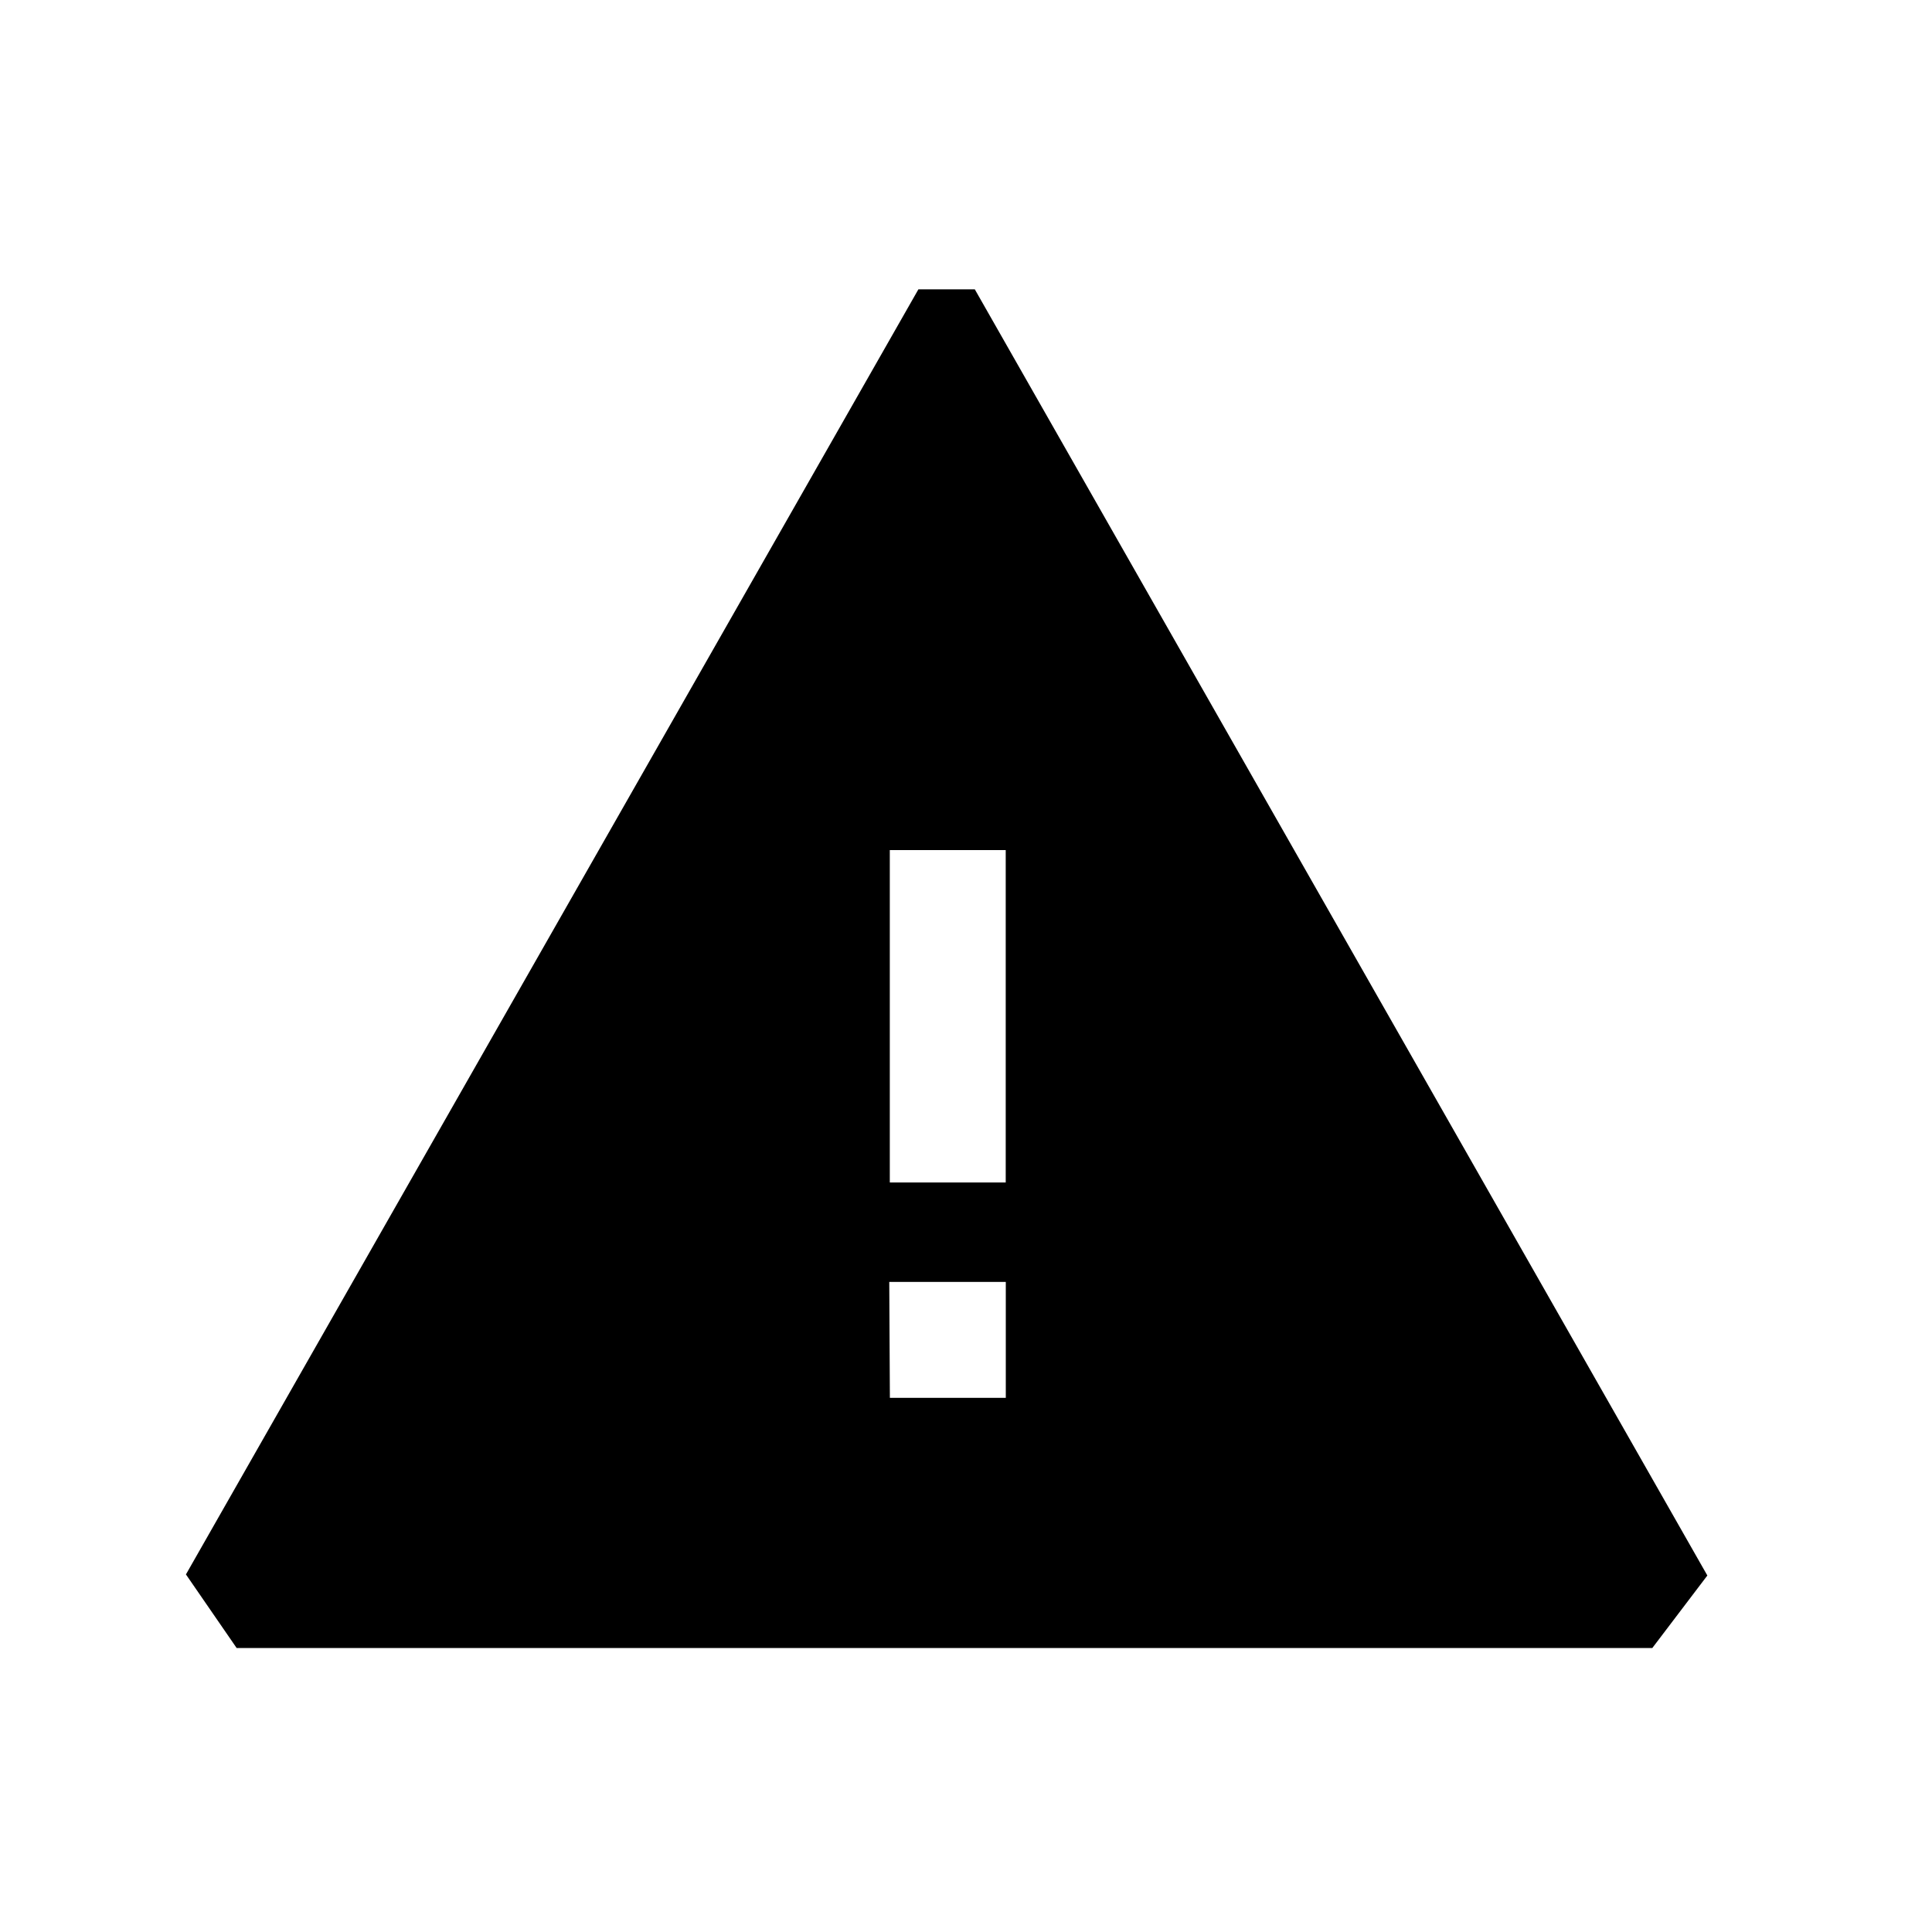 <svg width="25" height="25" viewBox="0 0 25 25" fill="none" xmlns="http://www.w3.org/2000/svg">
<path fill-rule="evenodd" clip-rule="evenodd" d="M13.015 18.088H11.515L11.507 16.588H13.015V18.088ZM11.514 15.301H13.014V11H11.514V15.301ZM12.614 3.744H11.884L2.406 20.373L3.062 21.325H21.381L22.093 20.387L12.614 3.744Z" fill="black"/>
</svg>
